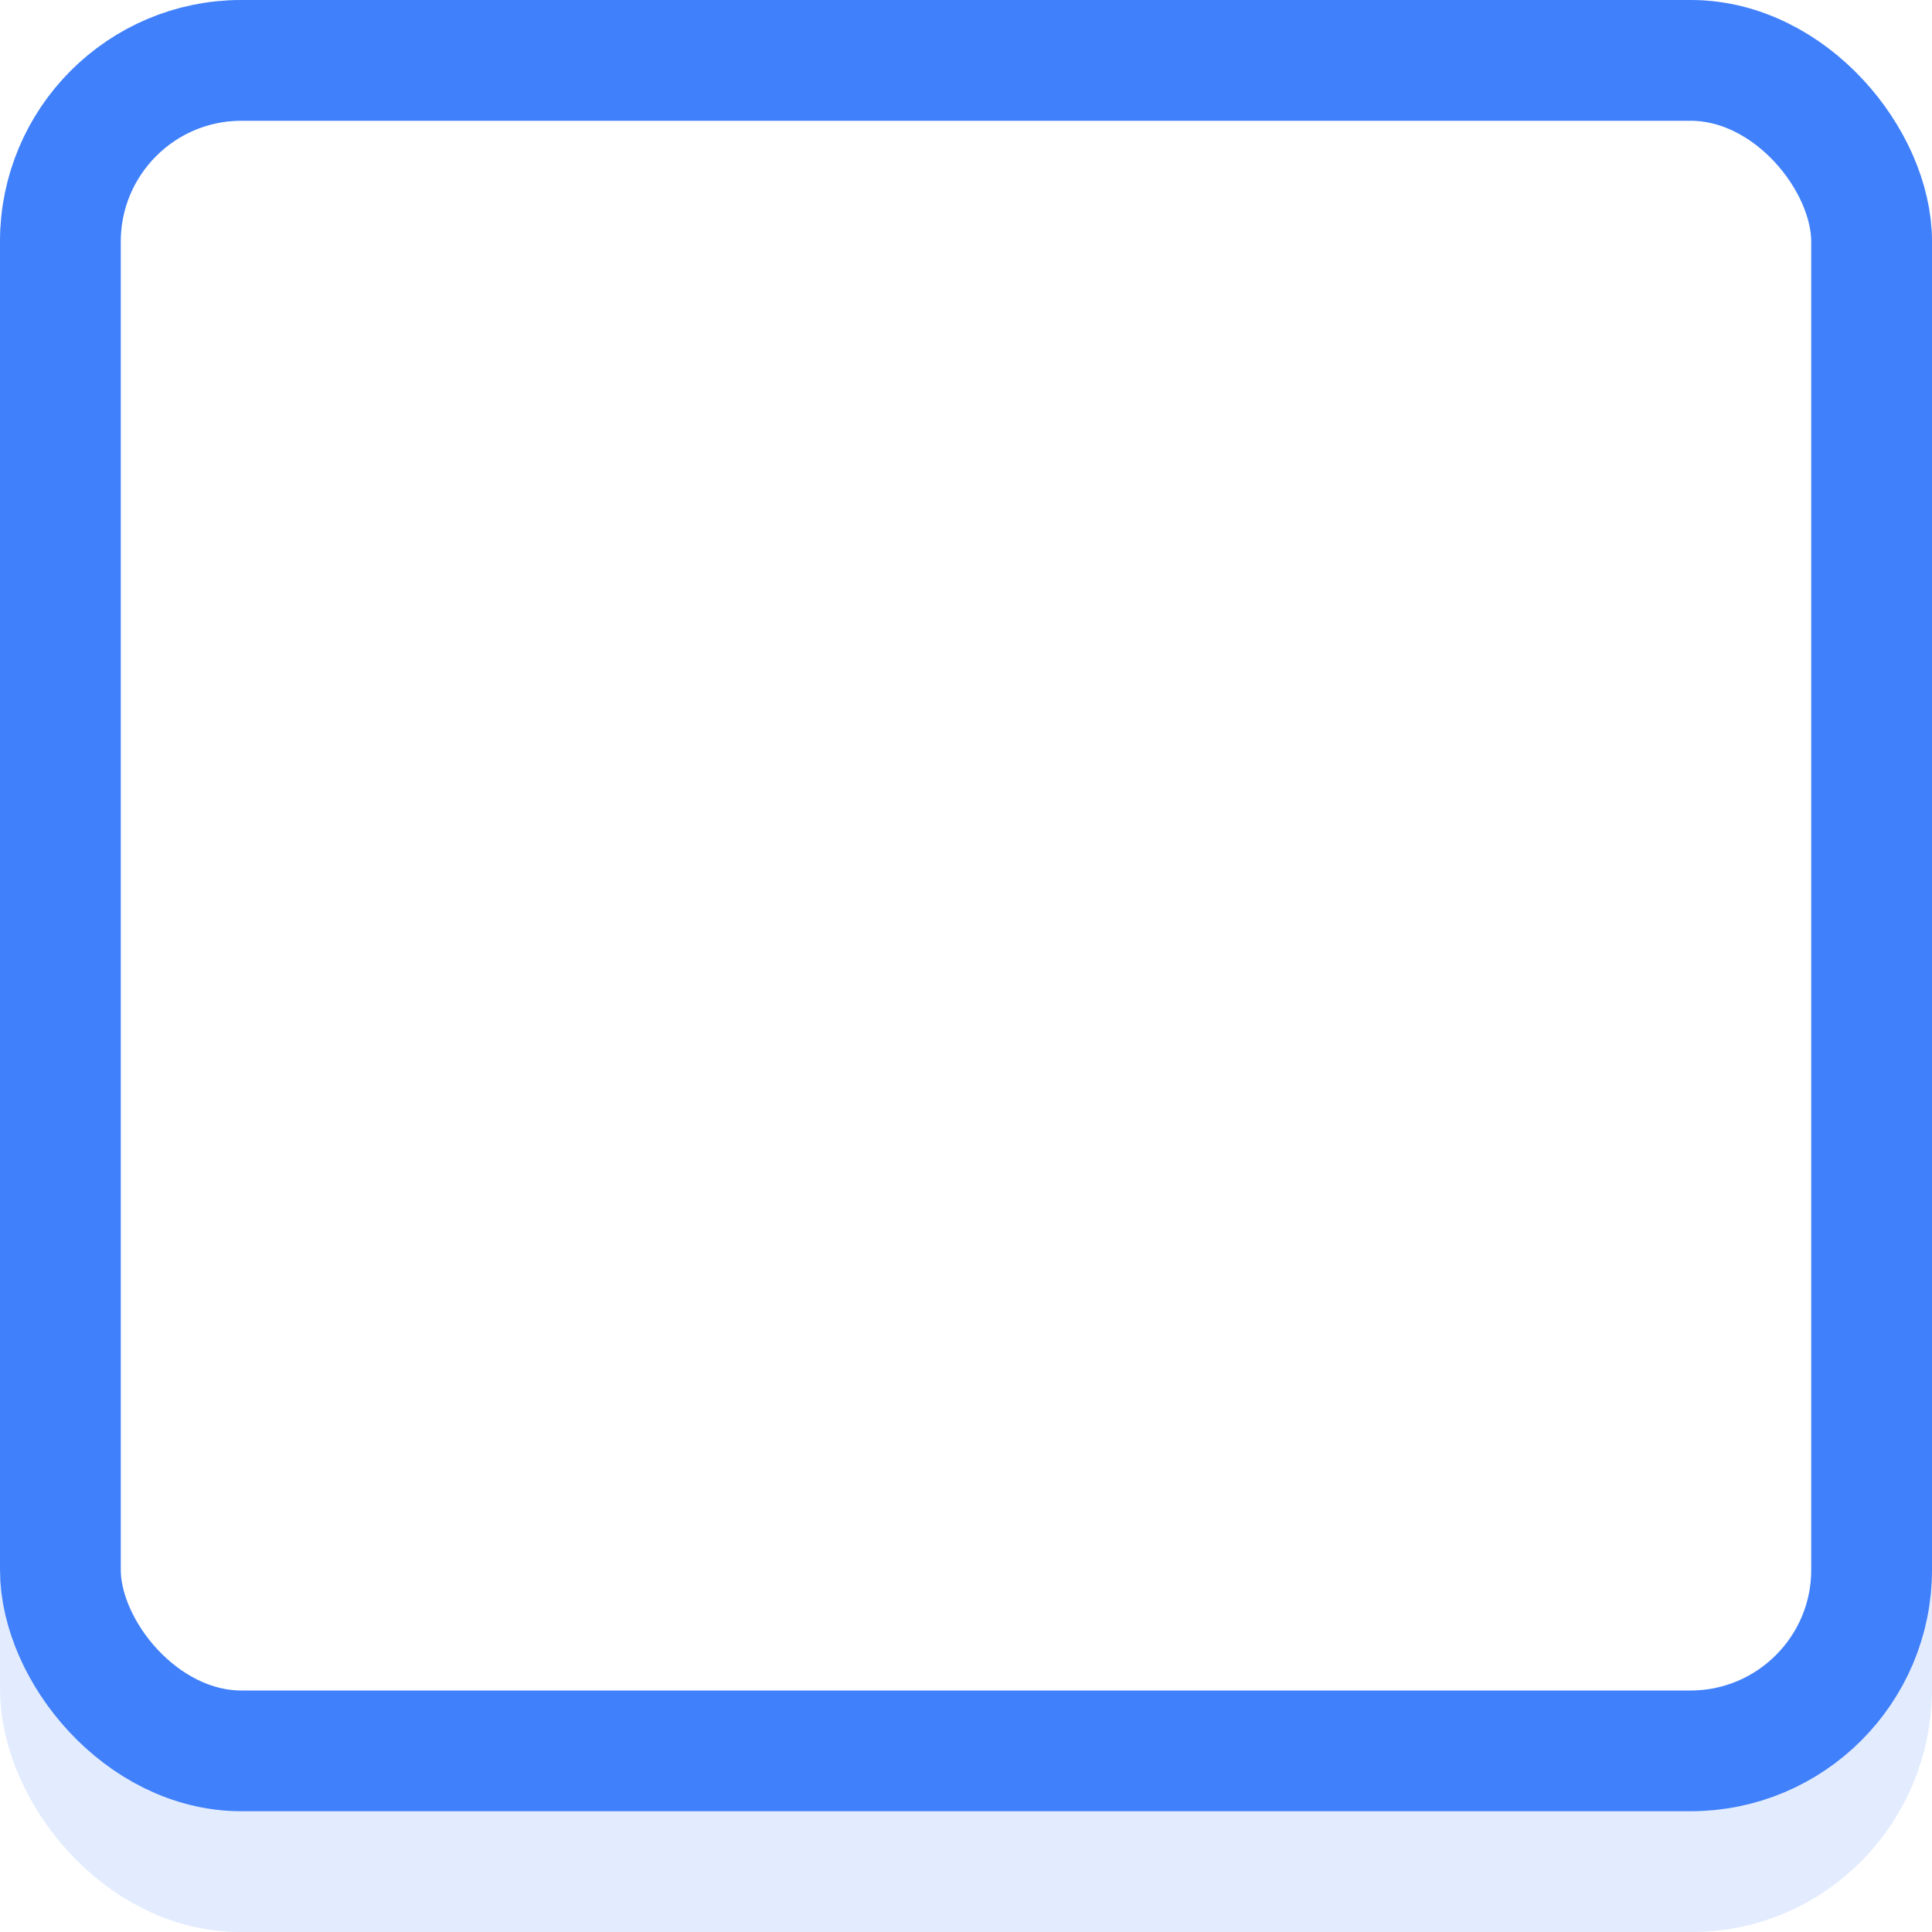 <?xml version="1.0" encoding="UTF-8" standalone="no"?>
<!-- Created with Inkscape (http://www.inkscape.org/) -->

<svg
   xmlns:dc="http://purl.org/dc/elements/1.1/"
   xmlns:cc="http://creativecommons.org/ns#"
   xmlns:rdf="http://www.w3.org/1999/02/22-rdf-syntax-ns#"
   xmlns:svg="http://www.w3.org/2000/svg"
   xmlns="http://www.w3.org/2000/svg"
   xmlns:xlink="http://www.w3.org/1999/xlink"
   xmlns:sodipodi="http://sodipodi.sourceforge.net/DTD/sodipodi-0.dtd"
   xmlns:inkscape="http://www.inkscape.org/namespaces/inkscape"
   width="16"
   height="16"
   id="svg33222"
   version="1.1"
   inkscape:version="0.48.5 r10040"
   sodipodi:docname="entry-border-focused.svg"
   inkscape:export-filename="/home/steffen/.local/share/themes/neu2/gtk-3.0/borders/dark/generic-border-focused@2.png"
   inkscape:export-xdpi="180"
   inkscape:export-ydpi="180">
  <defs
     id="defs33224">
    <linearGradient
       id="linearGradient3845">
      <stop
         style="stop-color:#4080fb;stop-opacity:0.824;"
         offset="0"
         id="stop3847" />
      <stop
         style="stop-color:#4080fb;stop-opacity:0.824;"
         offset="1"
         id="stop3849" />
    </linearGradient>
    <linearGradient
       id="linearGradient3837">
      <stop
         style="stop-color:#ffffff;stop-opacity:1;"
         offset="0"
         id="stop3839" />
      <stop
         id="stop3781"
         offset="0.083"
         style="stop-color:#ffffff;stop-opacity:0;" />
      <stop
         style="stop-color:#0b0b0b;stop-opacity:0;"
         offset="0.909"
         id="stop3783" />
      <stop
         style="stop-color:#000000;stop-opacity:0.027;"
         offset="1"
         id="stop3841" />
    </linearGradient>
    <linearGradient
       inkscape:collect="always"
       xlink:href="#linearGradient3845"
       id="linearGradient3851"
       x1="9"
       y1="2"
       x2="9"
       y2="1"
       gradientUnits="userSpaceOnUse"
       gradientTransform="translate(25,4)" />
    <linearGradient
       inkscape:collect="always"
       xlink:href="#linearGradient3837-7"
       id="linearGradient3843-3"
       x1="8"
       y1="2"
       x2="8"
       y2="13"
       gradientUnits="userSpaceOnUse" />
    <linearGradient
       id="linearGradient3837-7">
      <stop
         style="stop-color:#000000;stop-opacity:0.078;"
         offset="0"
         id="stop3839-7" />
      <stop
         id="stop3781-1"
         offset="1"
         style="stop-color:#000000;stop-opacity:0;" />
    </linearGradient>
    <linearGradient
       inkscape:collect="always"
       xlink:href="#linearGradient3768"
       id="linearGradient3818"
       gradientUnits="userSpaceOnUse"
       x1="8"
       y1="1"
       x2="8"
       y2="14" />
    <linearGradient
       id="linearGradient3768">
      <stop
         id="stop3770"
         offset="0"
         style="stop-color:#0f0f0f;stop-opacity:1;" />
      <stop
         style="stop-color:#171717;stop-opacity:1;"
         offset="0.078"
         id="stop3778" />
      <stop
         id="stop3774"
         offset="0.974"
         style="stop-color:#171717;stop-opacity:1;" />
      <stop
         id="stop3776"
         offset="1"
         style="stop-color:#1b1b1b;stop-opacity:1;" />
    </linearGradient>
    <linearGradient
       inkscape:collect="always"
       xlink:href="#linearGradient3845"
       id="linearGradient3802"
       x1="10"
       y1="1"
       x2="10"
       y2="3"
       gradientUnits="userSpaceOnUse"
       gradientTransform="translate(-18,2)" />
    <linearGradient
       y2="14"
       x2="8"
       y1="1"
       x1="8"
       gradientUnits="userSpaceOnUse"
       id="linearGradient3787-8"
       xlink:href="#linearGradient3768-5"
       inkscape:collect="always"
       gradientTransform="translate(1,-1)" />
    <linearGradient
       id="linearGradient3768-5">
      <stop
         id="stop3770-0"
         offset="0"
         style="stop-color:#0f0f0f;stop-opacity:1;" />
      <stop
         style="stop-color:#171717;stop-opacity:1;"
         offset="0.078"
         id="stop3778-9" />
      <stop
         id="stop3774-7"
         offset="0.974"
         style="stop-color:#171717;stop-opacity:1;" />
      <stop
         id="stop3776-1"
         offset="1"
         style="stop-color:#1b1b1b;stop-opacity:1;" />
    </linearGradient>
    <linearGradient
       y2="3"
       x2="8"
       y1="1"
       x1="8"
       gradientUnits="userSpaceOnUse"
       id="linearGradient3821"
       xlink:href="#linearGradient3845"
       inkscape:collect="always"
       gradientTransform="translate(-18,1)" />
  </defs>
  <sodipodi:namedview
     id="base"
     pagecolor="#eaeaea"
     bordercolor="#666666"
     borderopacity="1.0"
     inkscape:pageopacity="0"
     inkscape:pageshadow="2"
     inkscape:zoom="16"
     inkscape:cx="-0.292537"
     inkscape:cy="4.9827311"
     inkscape:current-layer="layer1"
     showgrid="true"
     inkscape:grid-bbox="true"
     inkscape:document-units="px"
     inkscape:window-width="1118"
     inkscape:window-height="650"
     inkscape:window-x="221"
     inkscape:window-y="72"
     inkscape:window-maximized="0"
     inkscape:snap-nodes="false"
     inkscape:snap-bbox="true"
     inkscape:showpageshadow="false"
     showborder="true"
     fit-margin-top="0"
     fit-margin-left="0"
     fit-margin-right="0"
     fit-margin-bottom="0">
    <inkscape:grid
       type="xygrid"
       id="grid2992"
       empspacing="5"
       visible="true"
       enabled="true"
       snapvisiblegridlinesonly="true"
       originx="-1px"
       originy="-1px" />
  </sodipodi:namedview>
  <g
     id="layer1"
     inkscape:label="Layer 1"
     inkscape:groupmode="layer"
     transform="translate(-1,1)">
    <rect
       style="opacity:0.15;fill:none;stroke:#4080fb;stroke-width:1;stroke-miterlimit:4;stroke-opacity:1;stroke-dasharray:none"
       id="rect3779"
       width="15"
       height="15"
       x="1.5"
       y="-0.5"
       rx="1.487"
       ry="1.513" />
    <rect
       ry="1.5"
       rx="1.5"
       y="-0.5"
       x="1.5"
       height="14"
       width="15"
       id="rect17861-2"
       style="color:#000000;fill:none;stroke:#4080fb;stroke-width:1;stroke-miterlimit:4;stroke-opacity:1;stroke-dasharray:none;marker:none;visibility:visible;display:inline;overflow:visible;enable-background:accumulate" />
  </g>
</svg>
